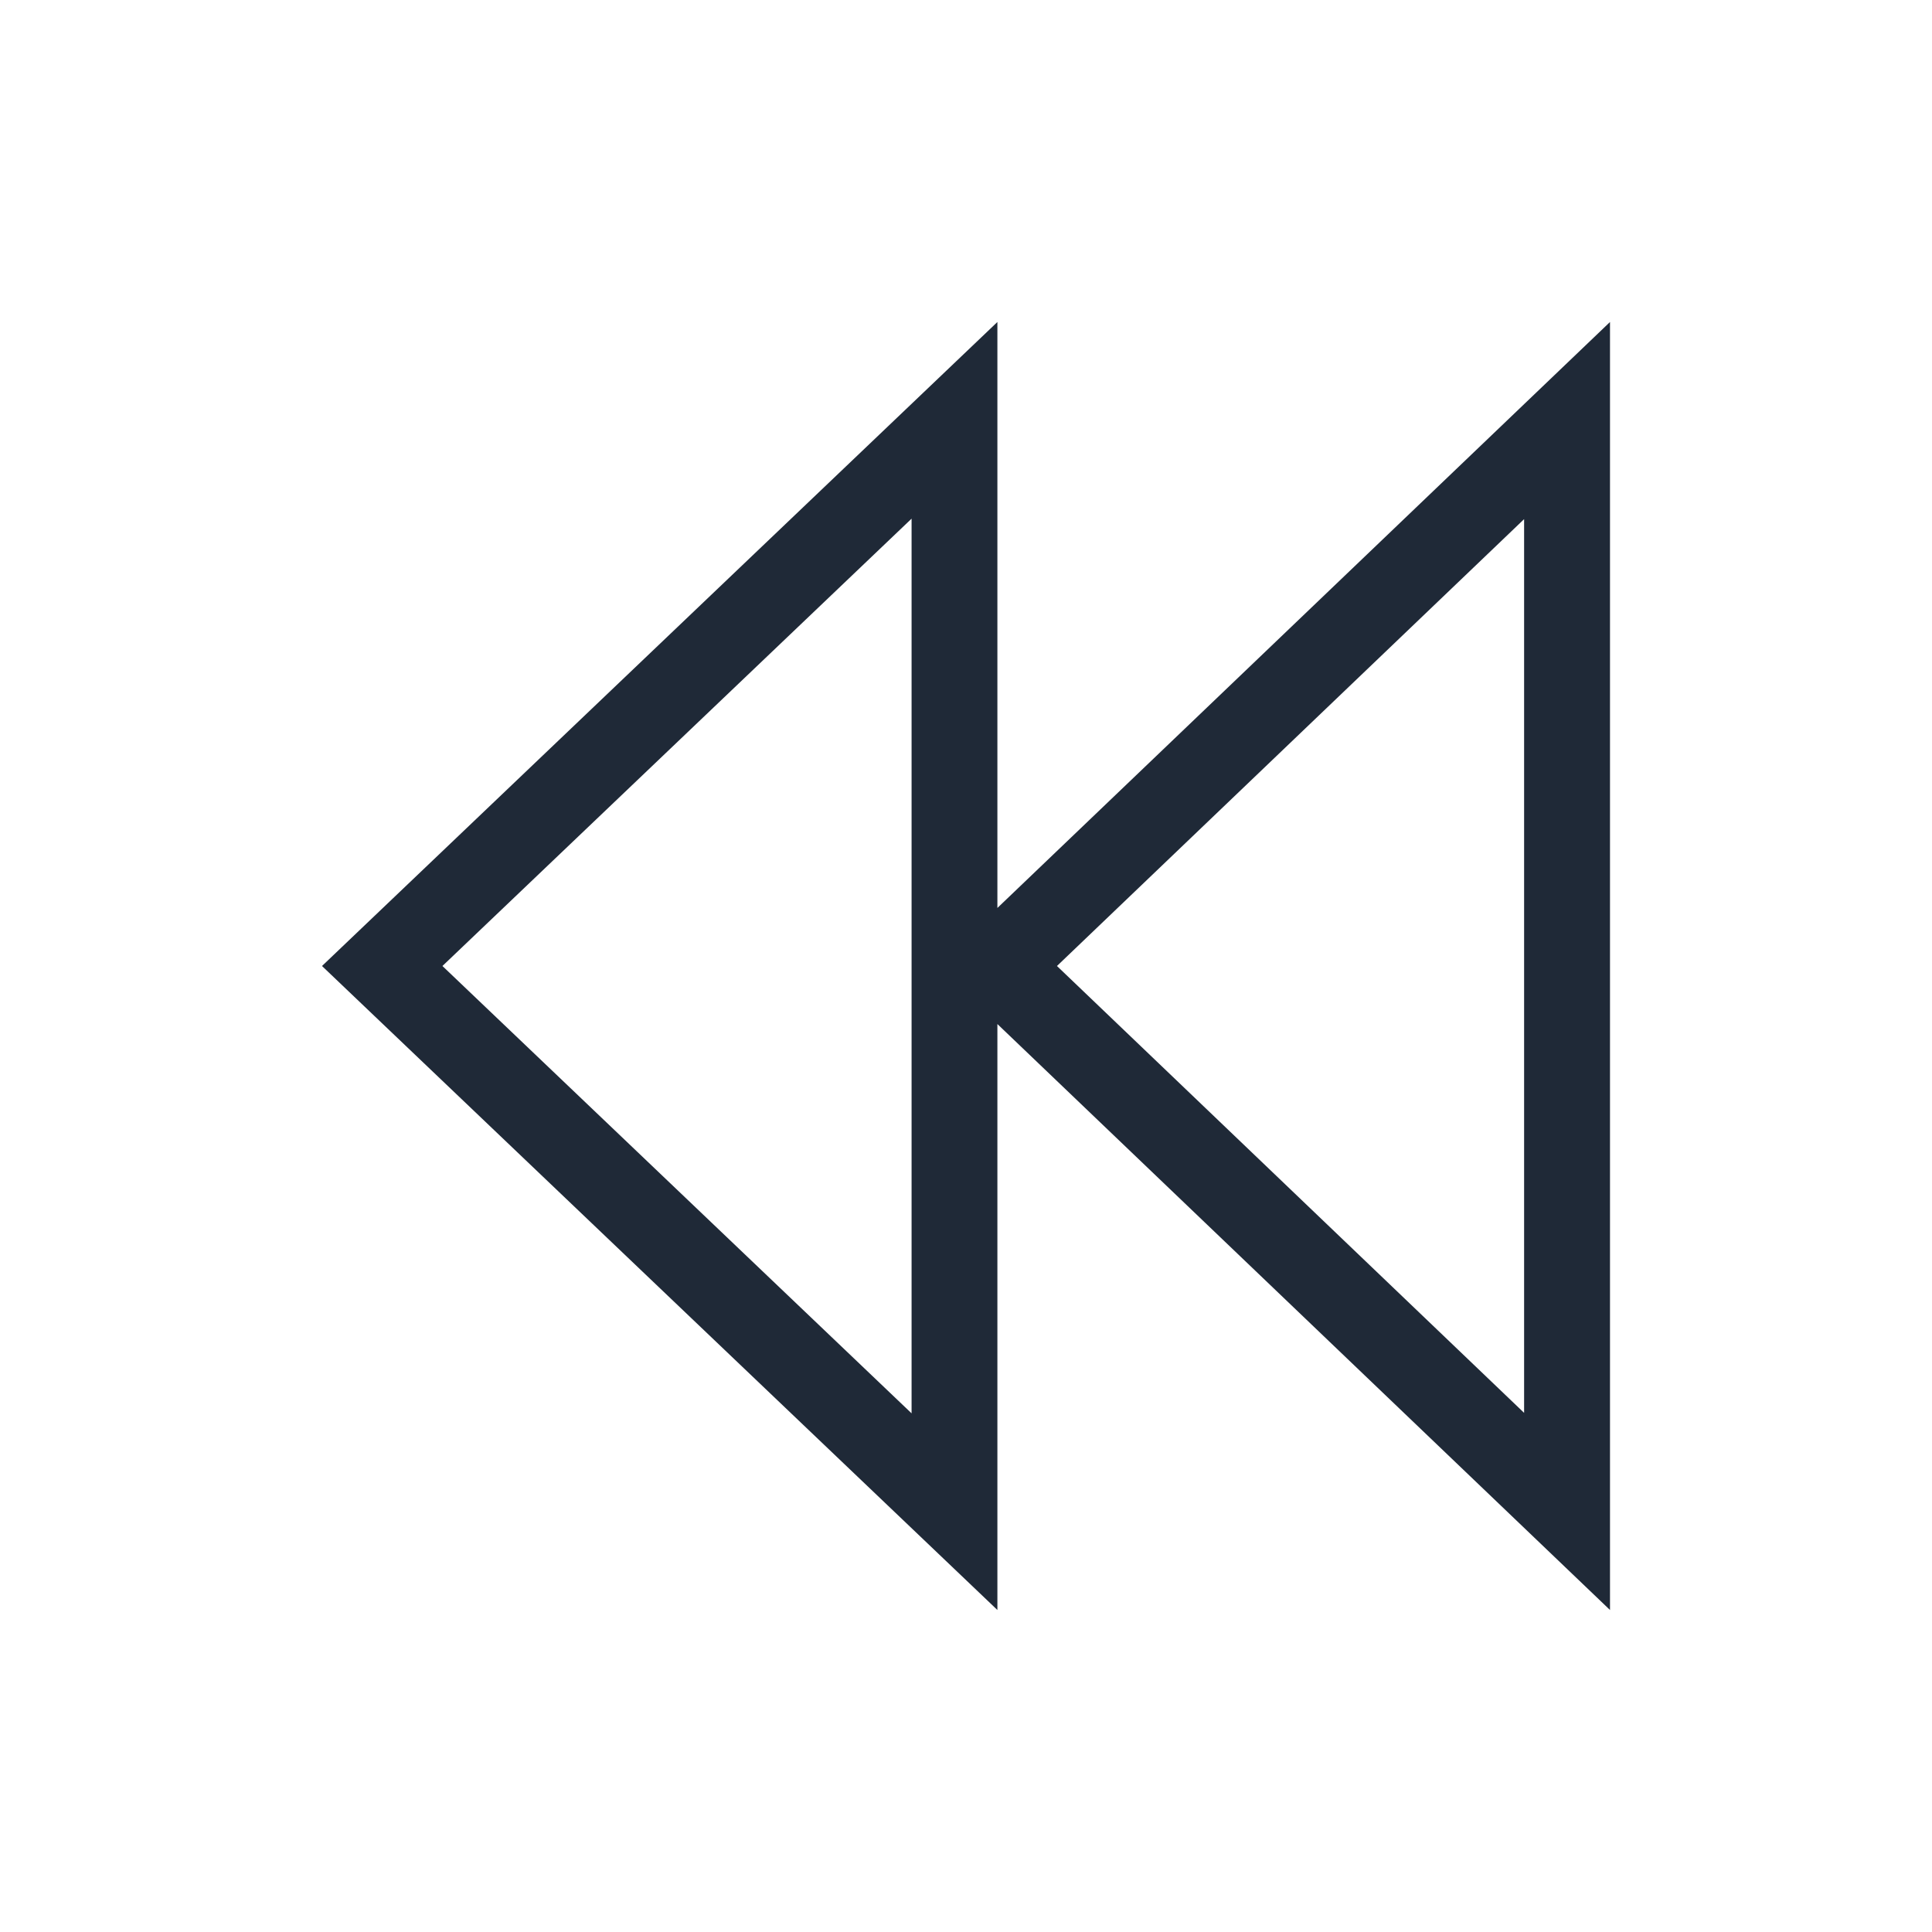 <svg width="24" height="24" viewBox="0 0 24 24" fill="none" xmlns="http://www.w3.org/2000/svg">
<path fill-rule="evenodd" clip-rule="evenodd" d="M12.39 4L4 12L12.39 20L12.39 12.721L20 20L20 4L12.39 11.279L12.39 4ZM11.324 6.443L5.496 12L11.324 17.557L11.324 6.443ZM13.13 12L18.933 6.449L18.933 17.551L13.13 12Z" fill="#1F2937"/>
</svg>

